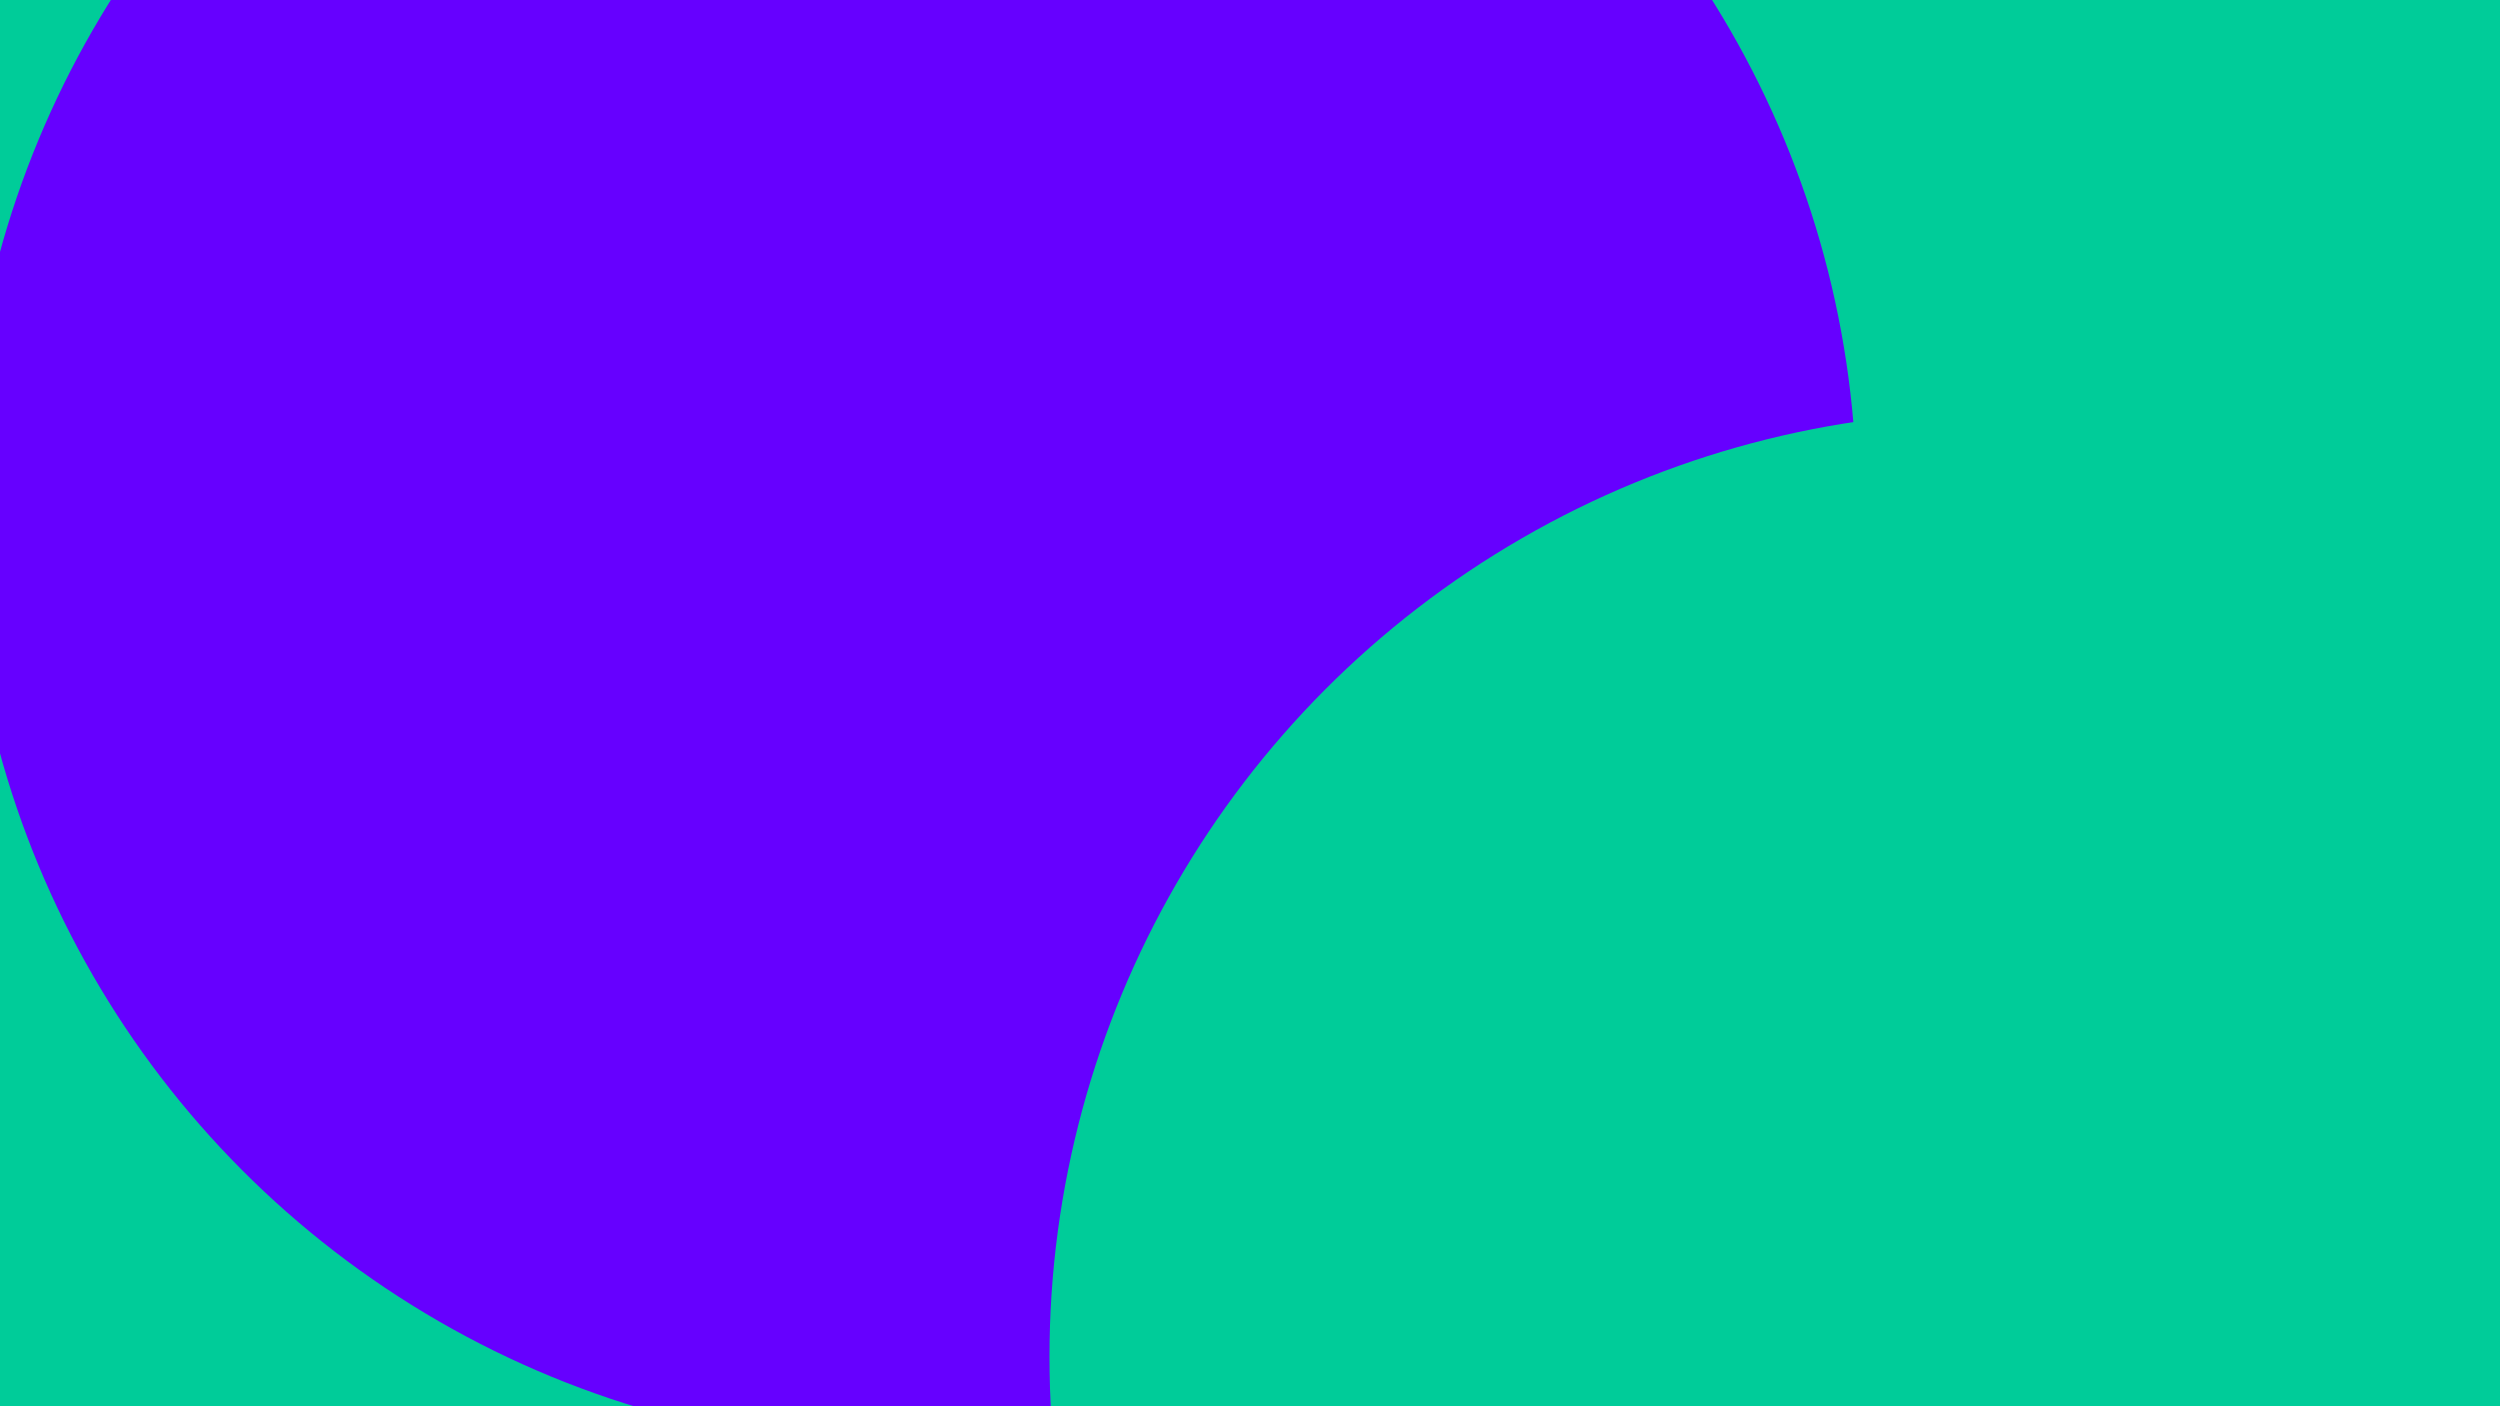 <svg id="visual" viewBox="0 0 960 540" width="960" height="540" xmlns="http://www.w3.org/2000/svg" xmlns:xlink="http://www.w3.org/1999/xlink" version="1.1"><defs><filter id="blur1" x="-10%" y="-10%" width="120%" height="120%"><feFlood flood-opacity="0" result="BackgroundImageFix"></feFlood><feBlend mode="normal" in="SourceGraphic" in2="BackgroundImageFix" result="shape"></feBlend><feGaussianBlur stdDeviation="163" result="effect1_foregroundBlur"></feGaussianBlur></filter></defs><rect width="960" height="540" fill="#6600FF"></rect><g filter="url(#blur1)"><circle cx="132" cy="148" fill="#00CC99" r="363"></circle><circle cx="931" cy="10" fill="#6600FF" r="363"></circle><circle cx="341" cy="446" fill="#00CC99" r="363"></circle><circle cx="697" cy="55" fill="#00CC99" r="363"></circle><circle cx="350" cy="193" fill="#6600FF" r="363"></circle><circle cx="766" cy="521" fill="#00CC99" r="363"></circle></g></svg>